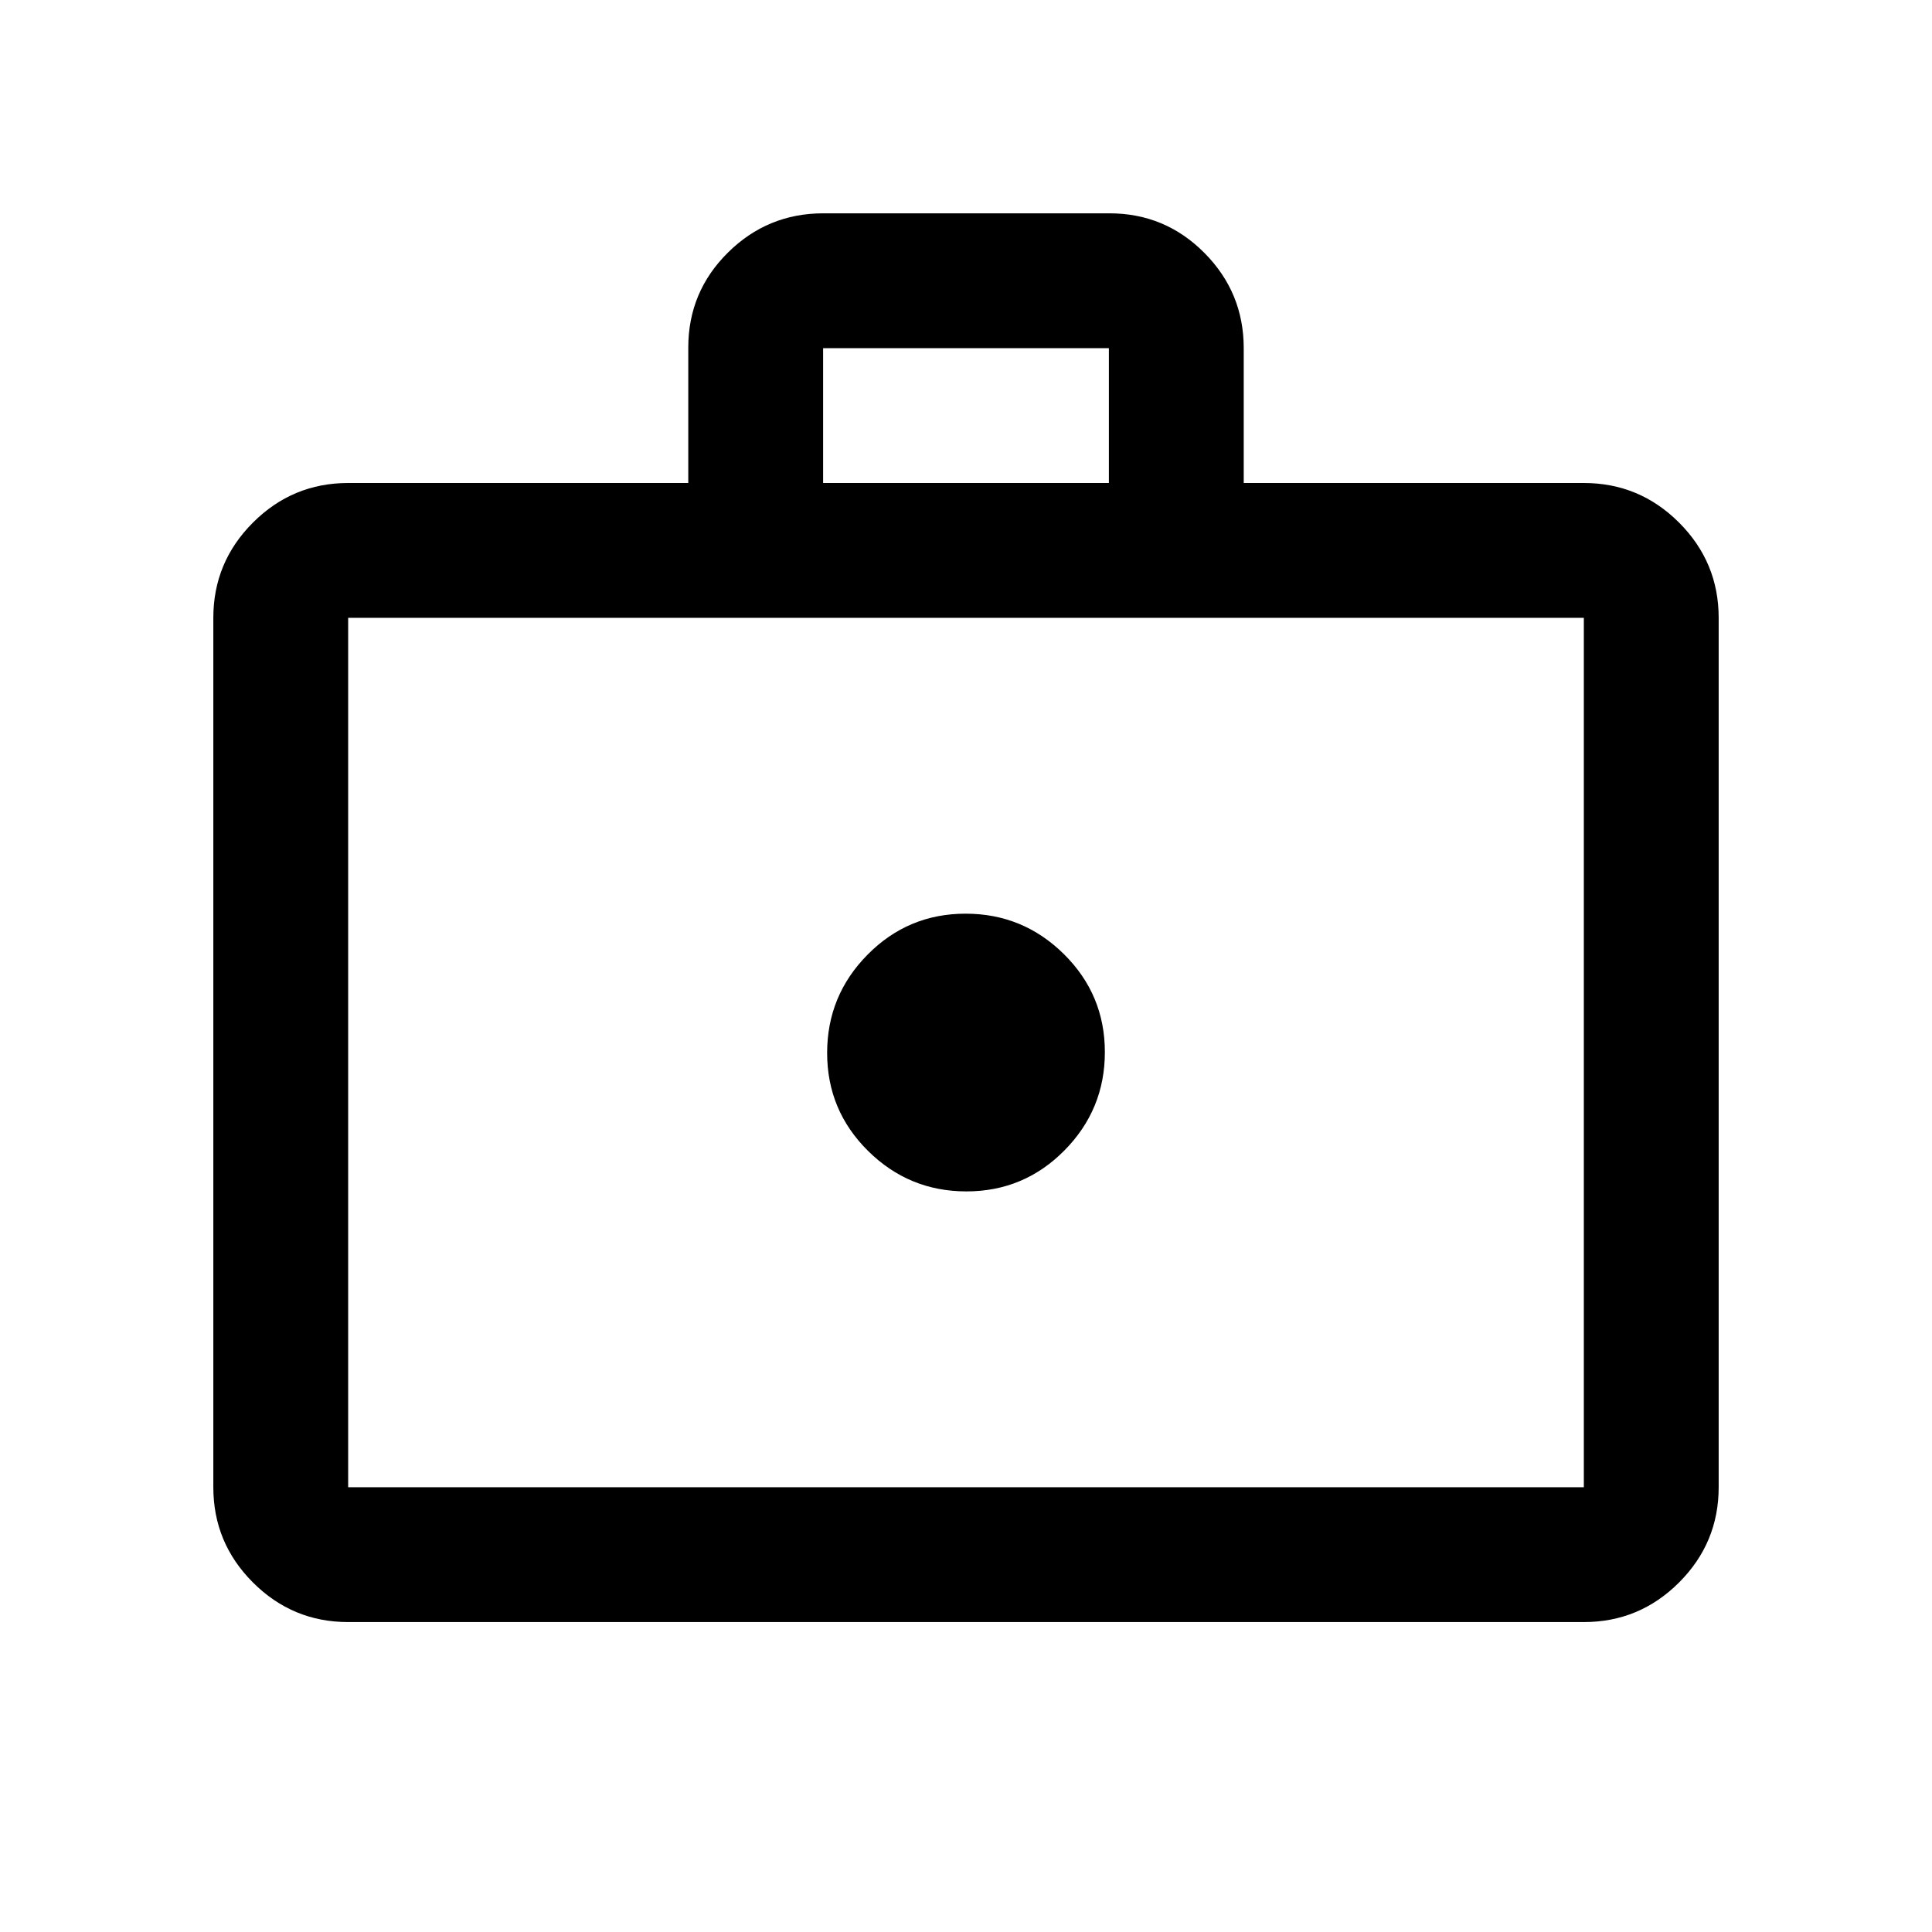 <svg xmlns="http://www.w3.org/2000/svg" height="20" viewBox="0 -960 960 960" width="20"><path d="M480.21-368q28.55 0 48.67-20.33T549-437.21q0-28.55-20.33-48.67T479.79-506q-28.55 0-48.67 20.33T411-436.79q0 28.55 20.33 48.67T480.21-368ZM173-154q-27.64 0-47.32-19.68T106-221v-432q0-27.64 19.68-47.32T173-720h169v-67.26q0-27.74 19.71-47.24 19.7-19.5 47.38-19.5h142.17q27.68 0 47.21 19.68T618-787v67h169q27.64 0 47.32 19.68T854-653v432q0 27.64-19.68 47.32T787-154H173Zm0-67h614v-432H173v432Zm236-499h142v-67H409v67ZM173-221v-432 432Z"/></svg>